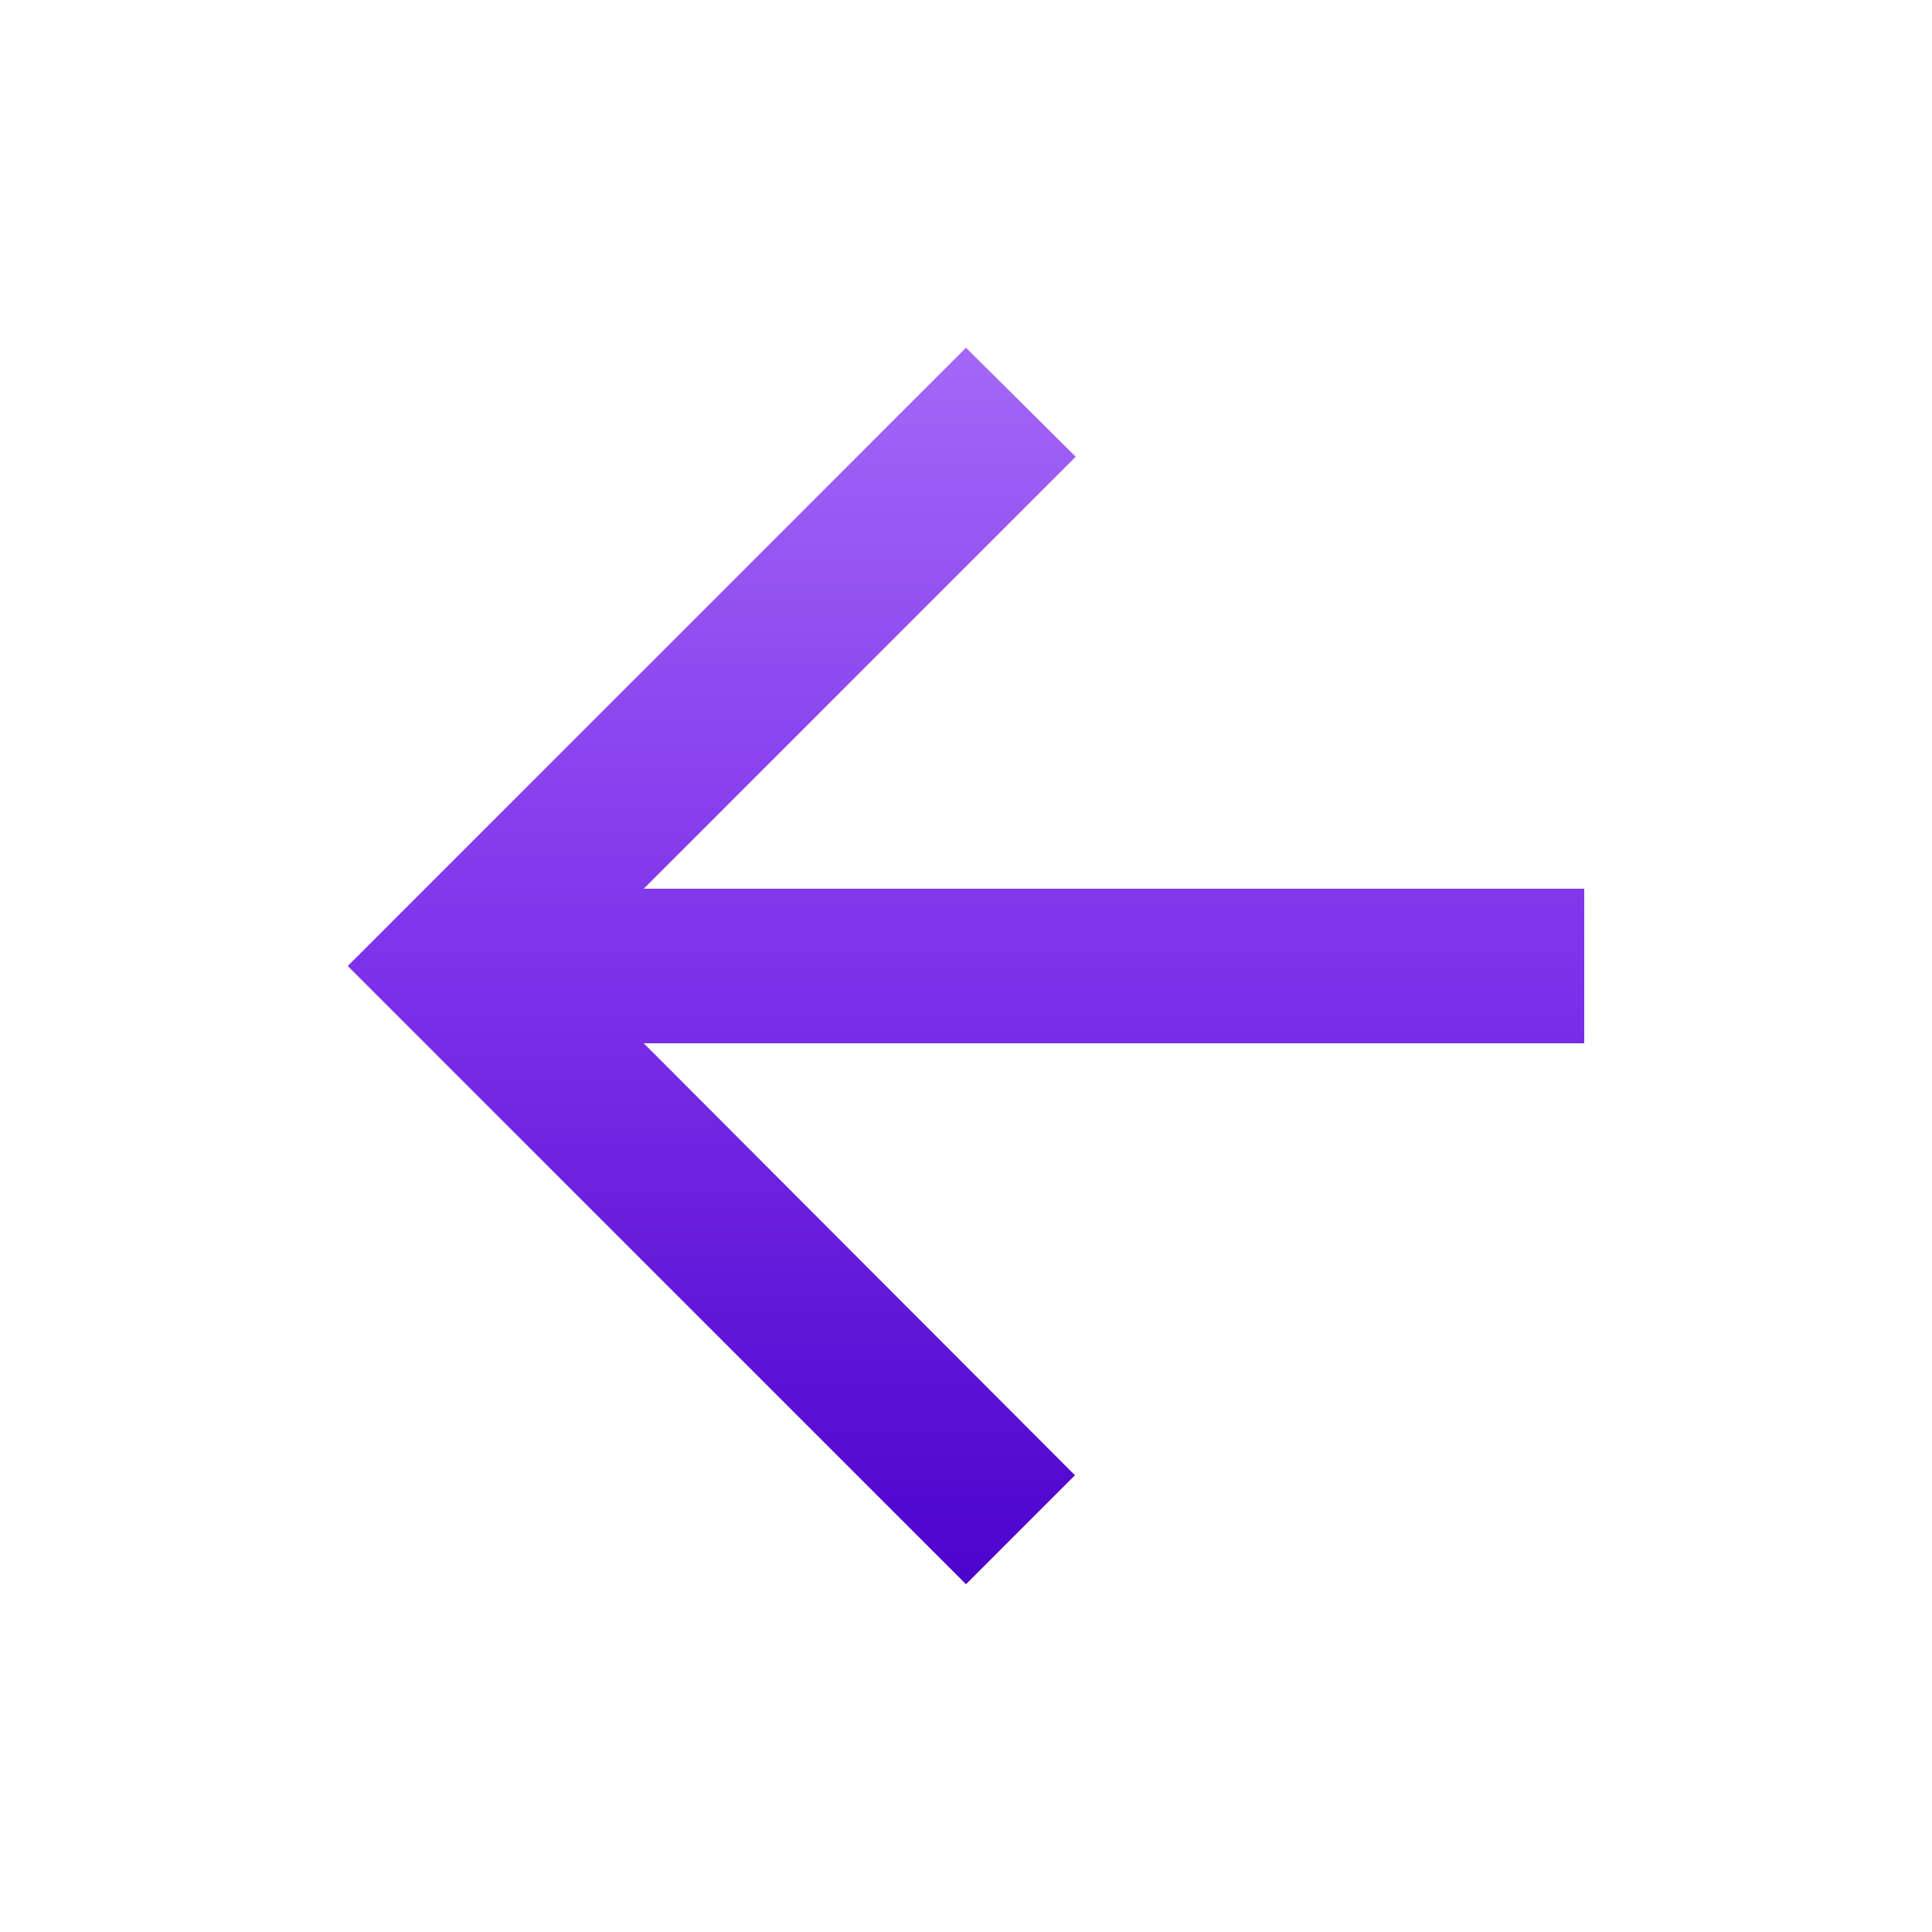 <svg width="25" height="25" viewBox="0 0 25 25" fill="none" xmlns="http://www.w3.org/2000/svg">
<g id="Icon">
<path id="Vector" d="M20.5 11.5H8.33L13.92 5.91L12.5 4.5L4.5 12.5L12.5 20.5L13.91 19.09L8.33 13.5H20.5V11.5Z" fill="url(#paint0_linear_4356_6258)"/>
</g>
<defs>
<linearGradient id="paint0_linear_4356_6258" x1="12.5" y1="4.5" x2="12.5" y2="20.5" gradientUnits="userSpaceOnUse">
<stop stop-color="#A467F7"/>
<stop offset="0.495" stop-color="#7E32EA"/>
<stop offset="1" stop-color="#4C03CB"/>
</linearGradient>
</defs>
</svg>
